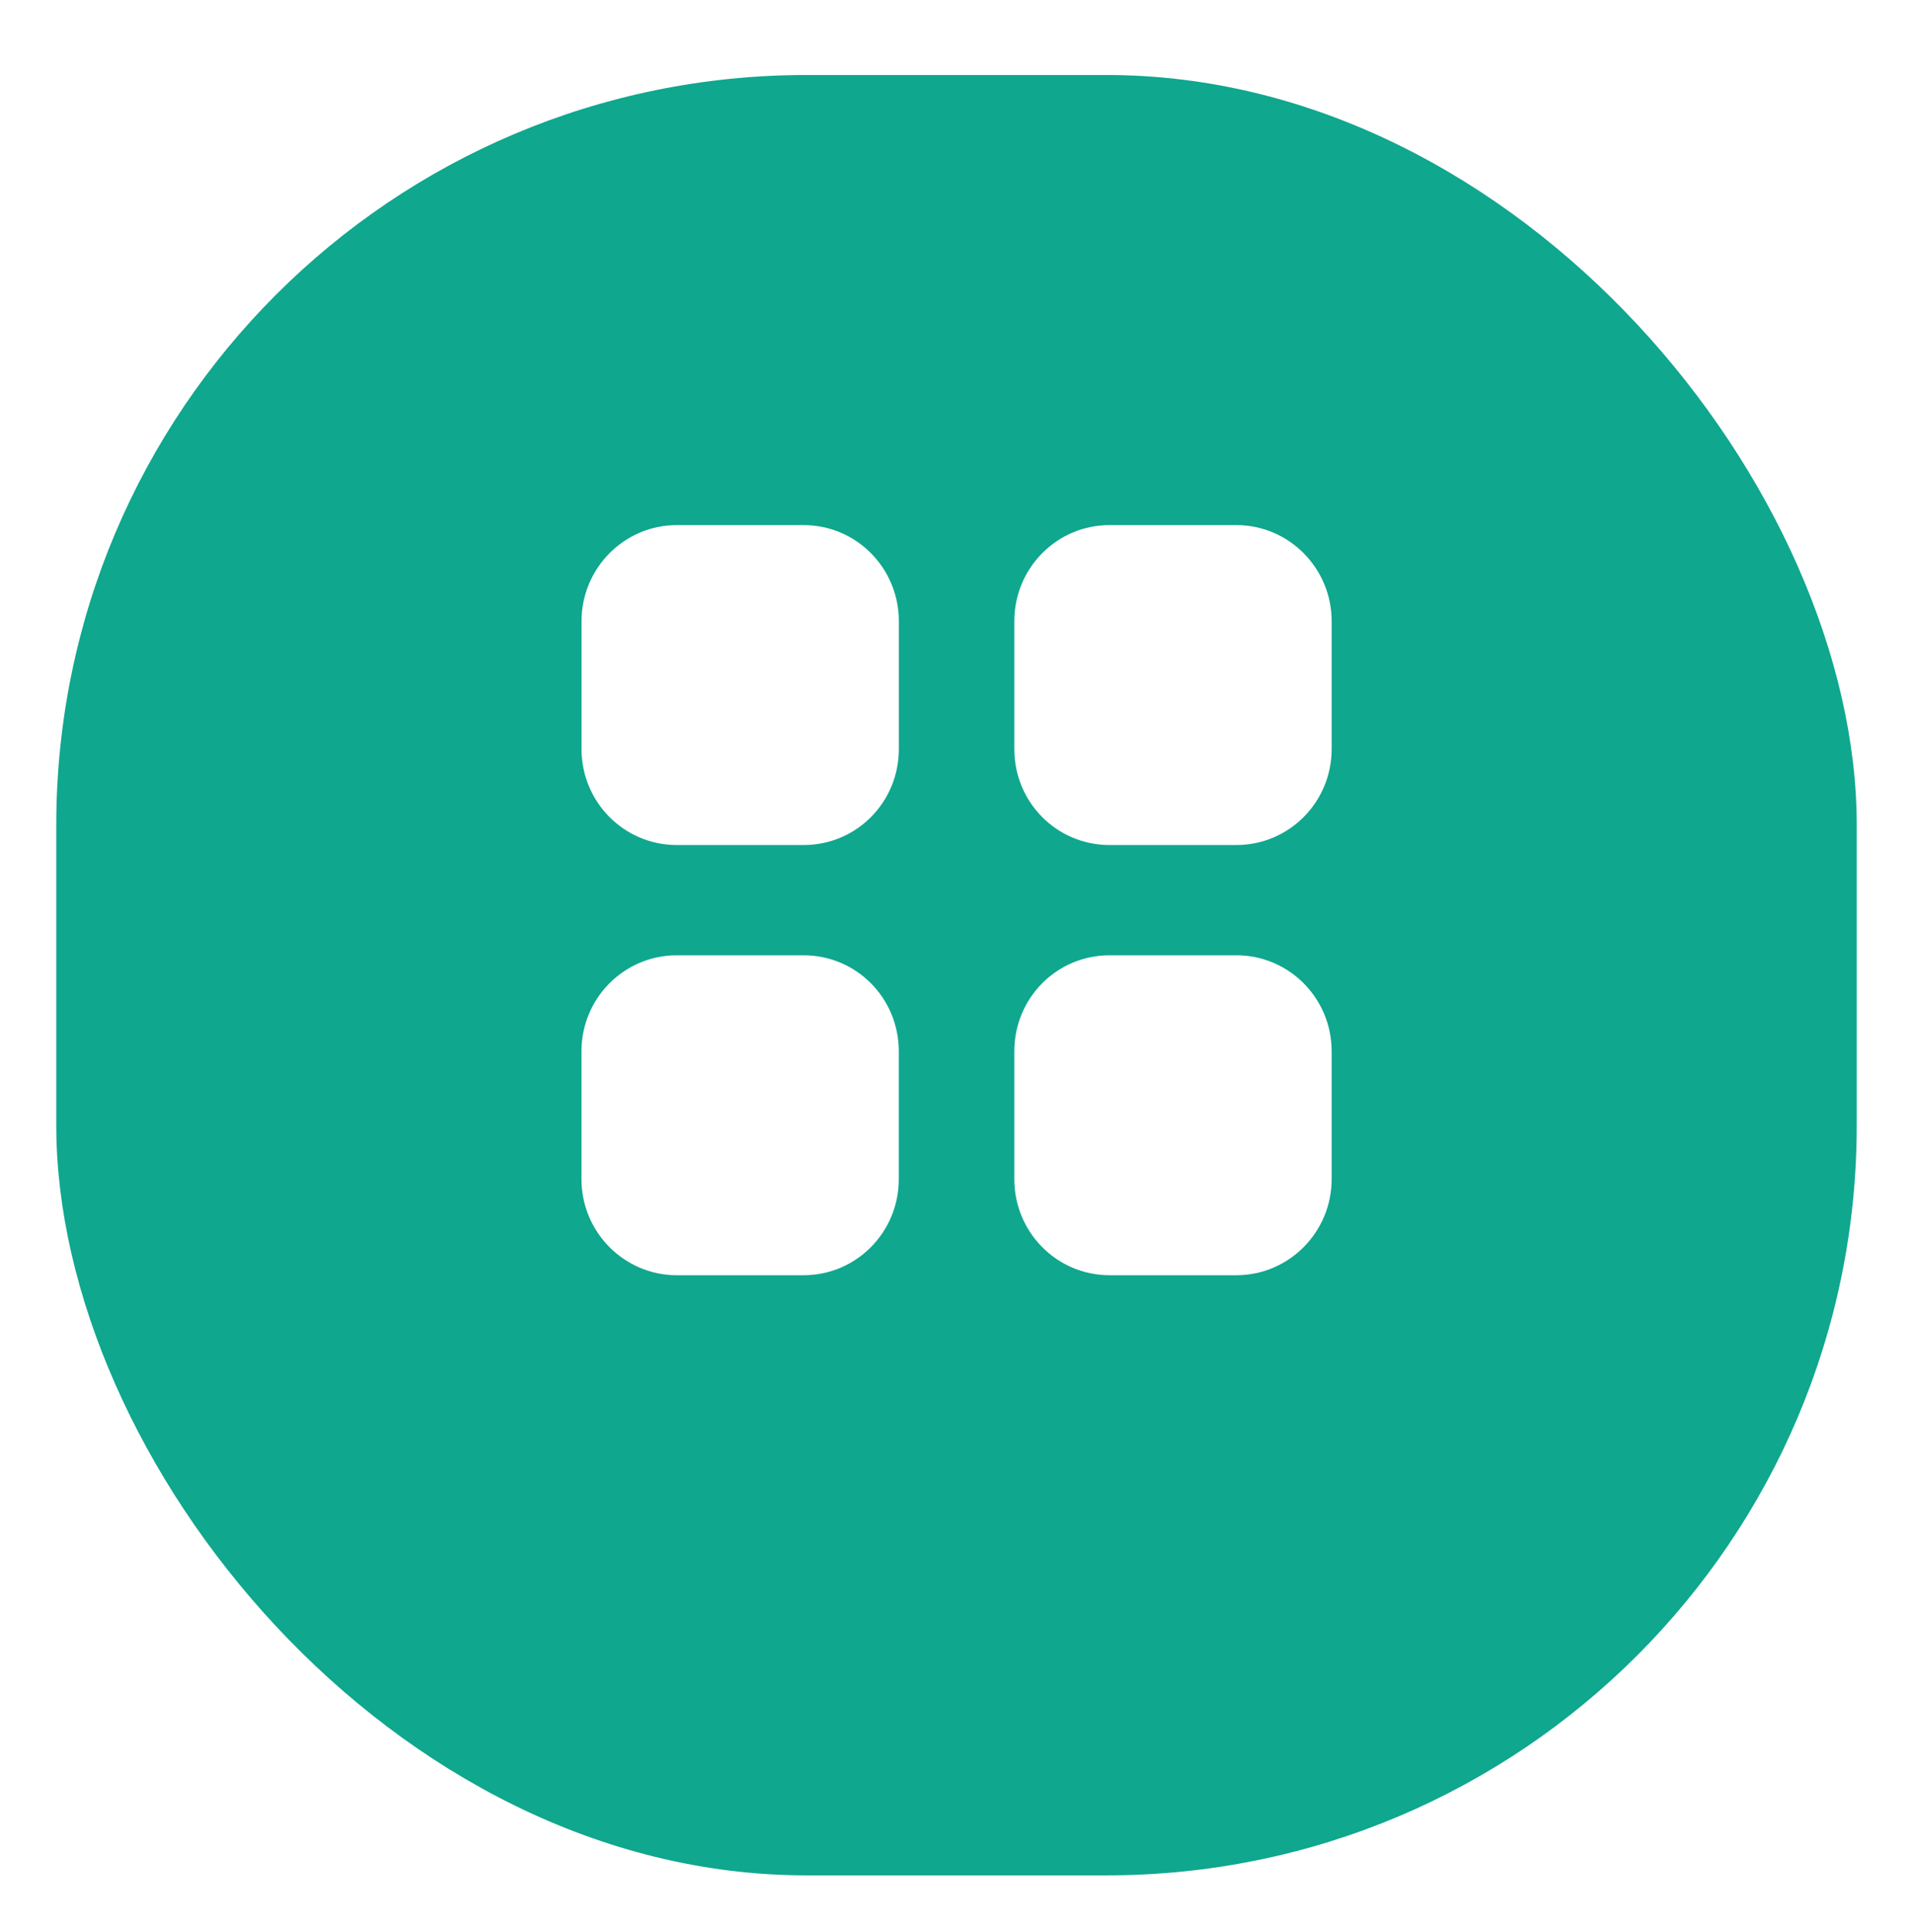 <svg xmlns="http://www.w3.org/2000/svg" xmlns:xlink="http://www.w3.org/1999/xlink" fill="none" version="1.1" width="102" height="103" viewBox="0 0 102 103"><defs><filter id="master_svg0_492_9572" filterUnits="objectBoundingBox" color-interpolation-filters="sRGB" x="-4" y="0" width="104" height="104"><feFlood flood-opacity="0" result="BackgroundImageFix"/><feColorMatrix in="SourceAlpha" type="matrix" values="0 0 0 0 0 0 0 0 0 0 0 0 0 0 0 0 0 0 127 0"/><feOffset dy="4" dx="0"/><feGaussianBlur stdDeviation="1"/><feColorMatrix type="matrix" values="0 0 0 0 0.251 0 0 0 0 0.282 0 0 0 0 0.322 0 0 0 0.05 0"/><feBlend mode="normal" in2="BackgroundImageFix" result="effect1_dropShadow"/><feBlend mode="normal" in="SourceGraphic" in2="effect1_dropShadow" result="shape"/></filter></defs><g><g filter="url(#master_svg0_492_9572)"><rect x="3" y="0" width="96" height="96" rx="40" fill="#0FA78E" fill-opacity="1"/></g><g><g><g><path d="M42.846,28C42.846,28,36.086,28,36.086,28C33.286,28,31.006,30.3,31.006,33.122C31.006,33.122,31.006,39.94,31.006,39.94C31.006,42.78,33.286,45.06,36.086,45.06C36.086,45.06,42.846,45.06,42.846,45.06C45.666,45.06,47.926,42.78,47.926,39.94C47.926,39.94,47.926,33.122,47.926,33.122C47.926,30.3,45.666,28,42.846,28ZM42.843,50.939C42.843,50.939,36.083,50.939,36.083,50.939C33.283,50.939,31.003,53.221,31.003,56.061C31.003,56.061,31.003,62.879,31.003,62.879C31.003,65.699,33.283,67.999,36.083,67.999C36.083,67.999,42.843,67.999,42.843,67.999C45.663,67.999,47.923,65.699,47.923,62.879C47.923,62.879,47.923,56.061,47.923,56.061C47.923,53.221,45.663,50.939,42.843,50.939C42.843,50.939,42.843,50.939,42.843,50.939ZM65.923,28C65.923,28,59.163,28,59.163,28C56.343,28,54.083,30.3,54.083,33.122C54.083,33.122,54.083,39.94,54.083,39.94C54.083,42.78,56.343,45.06,59.163,45.06C59.163,45.06,65.923,45.06,65.923,45.06C68.723,45.06,71.003,42.78,71.003,39.94C71.003,39.94,71.003,33.122,71.003,33.122C71.003,30.3,68.723,28,65.923,28C65.923,28,65.923,28,65.923,28ZM65.923,50.939C65.923,50.939,59.163,50.939,59.163,50.939C56.343,50.939,54.083,53.221,54.083,56.061C54.083,56.061,54.083,62.879,54.083,62.879C54.083,65.699,56.343,67.999,59.163,67.999C59.163,67.999,65.923,67.999,65.923,67.999C68.723,67.999,71.003,65.699,71.003,62.879C71.003,62.879,71.003,56.061,71.003,56.061C71.003,53.221,68.723,50.939,65.923,50.939C65.923,50.939,65.923,50.939,65.923,50.939Z" fill="#FFFFFF" fill-opacity="1"/></g></g></g></g></svg>